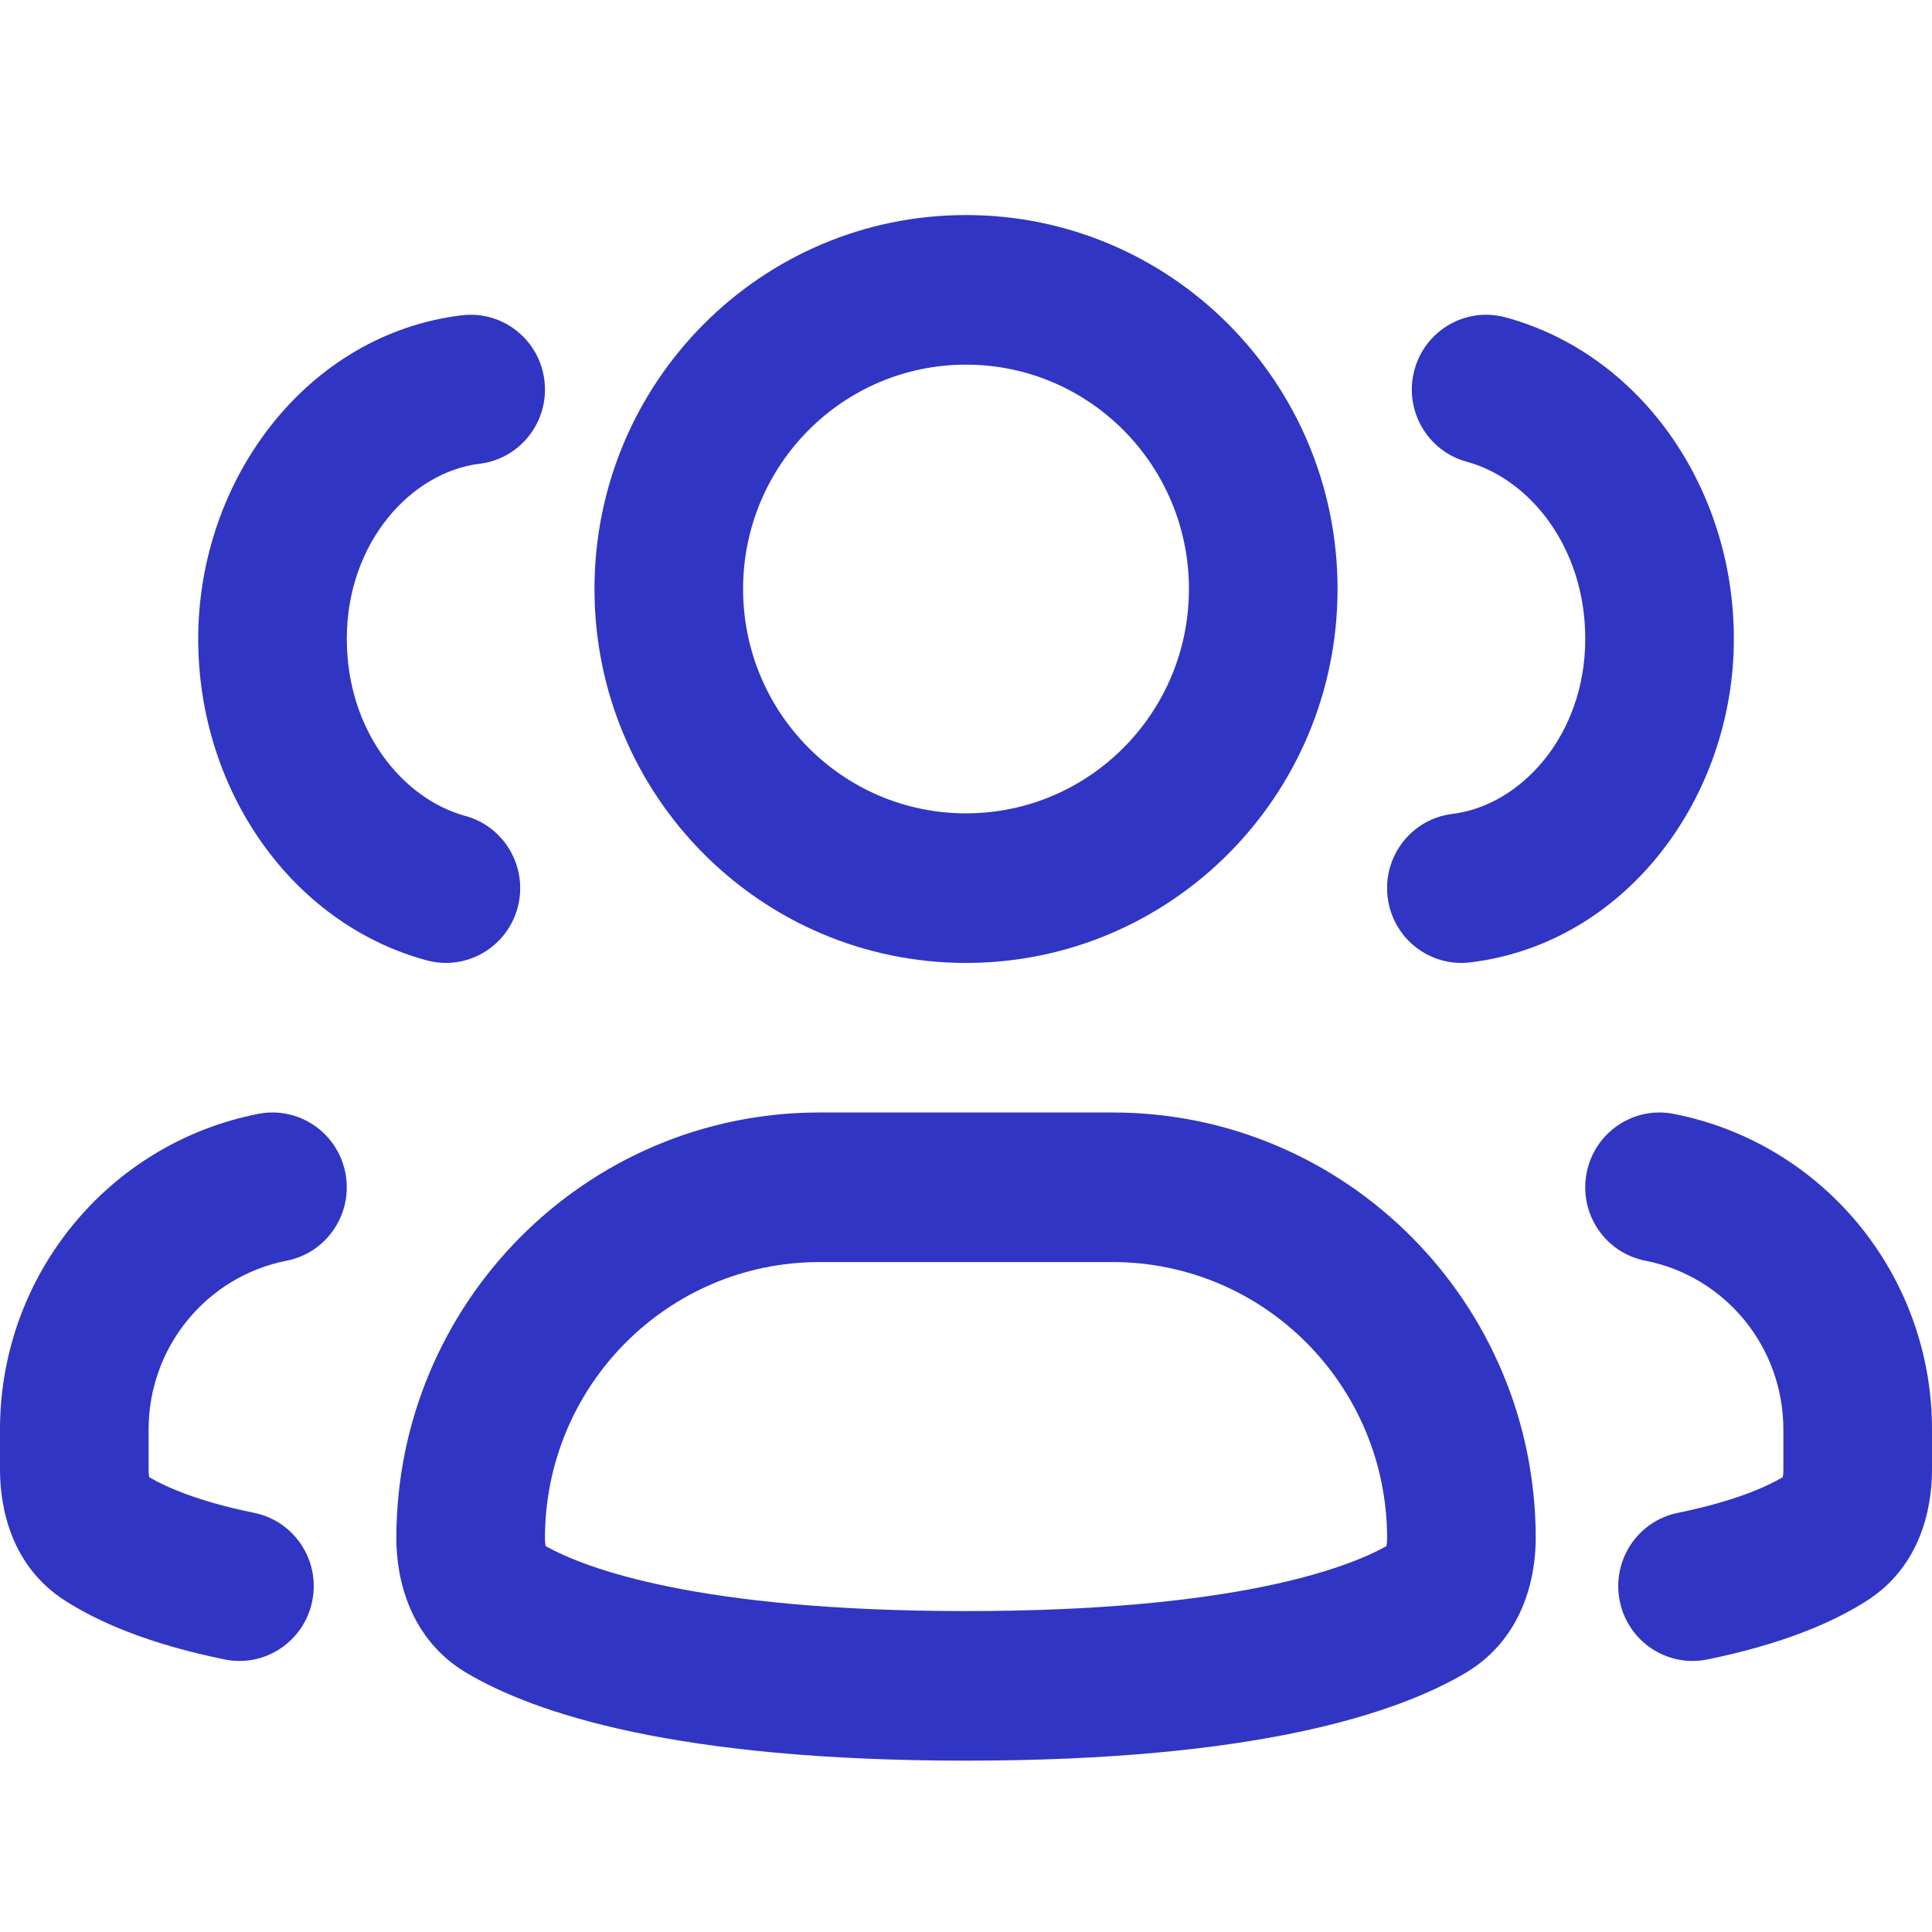<svg width="61" height="61" viewBox="0 0 61 61" fill="none" xmlns="http://www.w3.org/2000/svg">
<path fill-rule="evenodd" clip-rule="evenodd" d="M30.5 11.513C26.613 11.513 23.462 14.684 23.462 18.596C23.462 22.509 26.613 25.68 30.5 25.68C34.388 25.68 37.539 22.509 37.539 18.596C37.539 14.684 34.388 11.513 30.5 11.513ZM18.77 18.596C18.77 12.076 24.022 6.79 30.5 6.79C36.979 6.79 42.231 12.076 42.231 18.596C42.231 25.117 36.979 30.403 30.5 30.403C24.022 30.403 18.77 25.117 18.77 18.596Z" fill="#3035C4"/>
<path fill-rule="evenodd" clip-rule="evenodd" d="M25.872 39.848C21.086 39.848 17.206 43.753 17.206 48.57C17.206 48.664 17.214 48.74 17.224 48.796C17.226 48.804 17.227 48.811 17.229 48.817C18.482 49.516 22.027 50.867 30.501 50.867C38.974 50.867 42.52 49.516 43.773 48.817C43.775 48.811 43.776 48.804 43.777 48.796C43.788 48.74 43.796 48.664 43.796 48.57C43.796 43.753 39.916 39.848 35.129 39.848H25.872ZM12.514 48.57C12.514 41.145 18.495 35.125 25.872 35.125H35.129C42.507 35.125 48.488 41.145 48.488 48.57C48.488 49.895 48.042 51.772 46.269 52.821C44.116 54.095 39.671 55.59 30.501 55.59C21.331 55.59 16.886 54.095 14.732 52.821C12.96 51.772 12.514 49.895 12.514 48.57Z" fill="#3035C4"/>
<path fill-rule="evenodd" clip-rule="evenodd" d="M44.658 11.683C44.996 10.424 46.285 9.68 47.535 10.02C51.817 11.184 54.744 15.416 54.744 20.17C54.744 25.195 51.318 29.794 46.421 30.386C45.134 30.541 43.966 29.618 43.812 28.323C43.657 27.028 44.575 25.852 45.861 25.697C48.003 25.438 50.052 23.23 50.052 20.17C50.052 17.266 48.286 15.116 46.311 14.579C45.06 14.239 44.32 12.942 44.658 11.683Z" fill="#3035C4"/>
<path fill-rule="evenodd" clip-rule="evenodd" d="M50.095 37.035C50.343 35.755 51.575 34.919 52.846 35.169C57.582 36.099 61 40.274 61 45.13V46.407C61 47.619 60.639 49.45 58.957 50.531C57.906 51.208 56.313 51.904 53.905 52.395C52.635 52.653 51.398 51.827 51.14 50.548C50.884 49.27 51.705 48.024 52.975 47.766C54.761 47.402 55.77 46.945 56.29 46.639L56.291 46.634C56.3 46.577 56.307 46.501 56.307 46.407V45.13C56.307 42.534 54.48 40.301 51.948 39.804C50.676 39.555 49.847 38.315 50.095 37.035Z" fill="#3035C4"/>
<path fill-rule="evenodd" clip-rule="evenodd" d="M16.343 28.657C16.005 29.916 14.717 30.661 13.466 30.32C9.185 29.156 6.258 24.924 6.258 20.17C6.258 15.146 9.684 10.547 14.581 9.955C15.867 9.799 17.035 10.723 17.19 12.017C17.344 13.312 16.427 14.488 15.14 14.643C12.998 14.902 10.95 17.111 10.95 20.17C10.95 23.074 12.716 25.224 14.691 25.762C15.941 26.102 16.681 27.398 16.343 28.657Z" fill="#3035C4"/>
<path fill-rule="evenodd" clip-rule="evenodd" d="M10.905 37.035C10.657 35.755 9.425 34.919 8.153 35.169C3.418 36.099 0 40.274 0 45.13L0 46.407C0 47.619 0.361 49.45 2.043 50.531C3.094 51.208 4.686 51.904 7.095 52.395C8.365 52.653 9.602 51.827 9.859 50.548C10.116 49.27 9.295 48.024 8.025 47.766C6.239 47.402 5.23 46.945 4.71 46.639L4.709 46.634C4.699 46.577 4.692 46.501 4.692 46.407V45.13C4.692 42.534 6.52 40.301 9.052 39.804C10.323 39.555 11.153 38.315 10.905 37.035Z" fill="#3035C4"/>
</svg>
